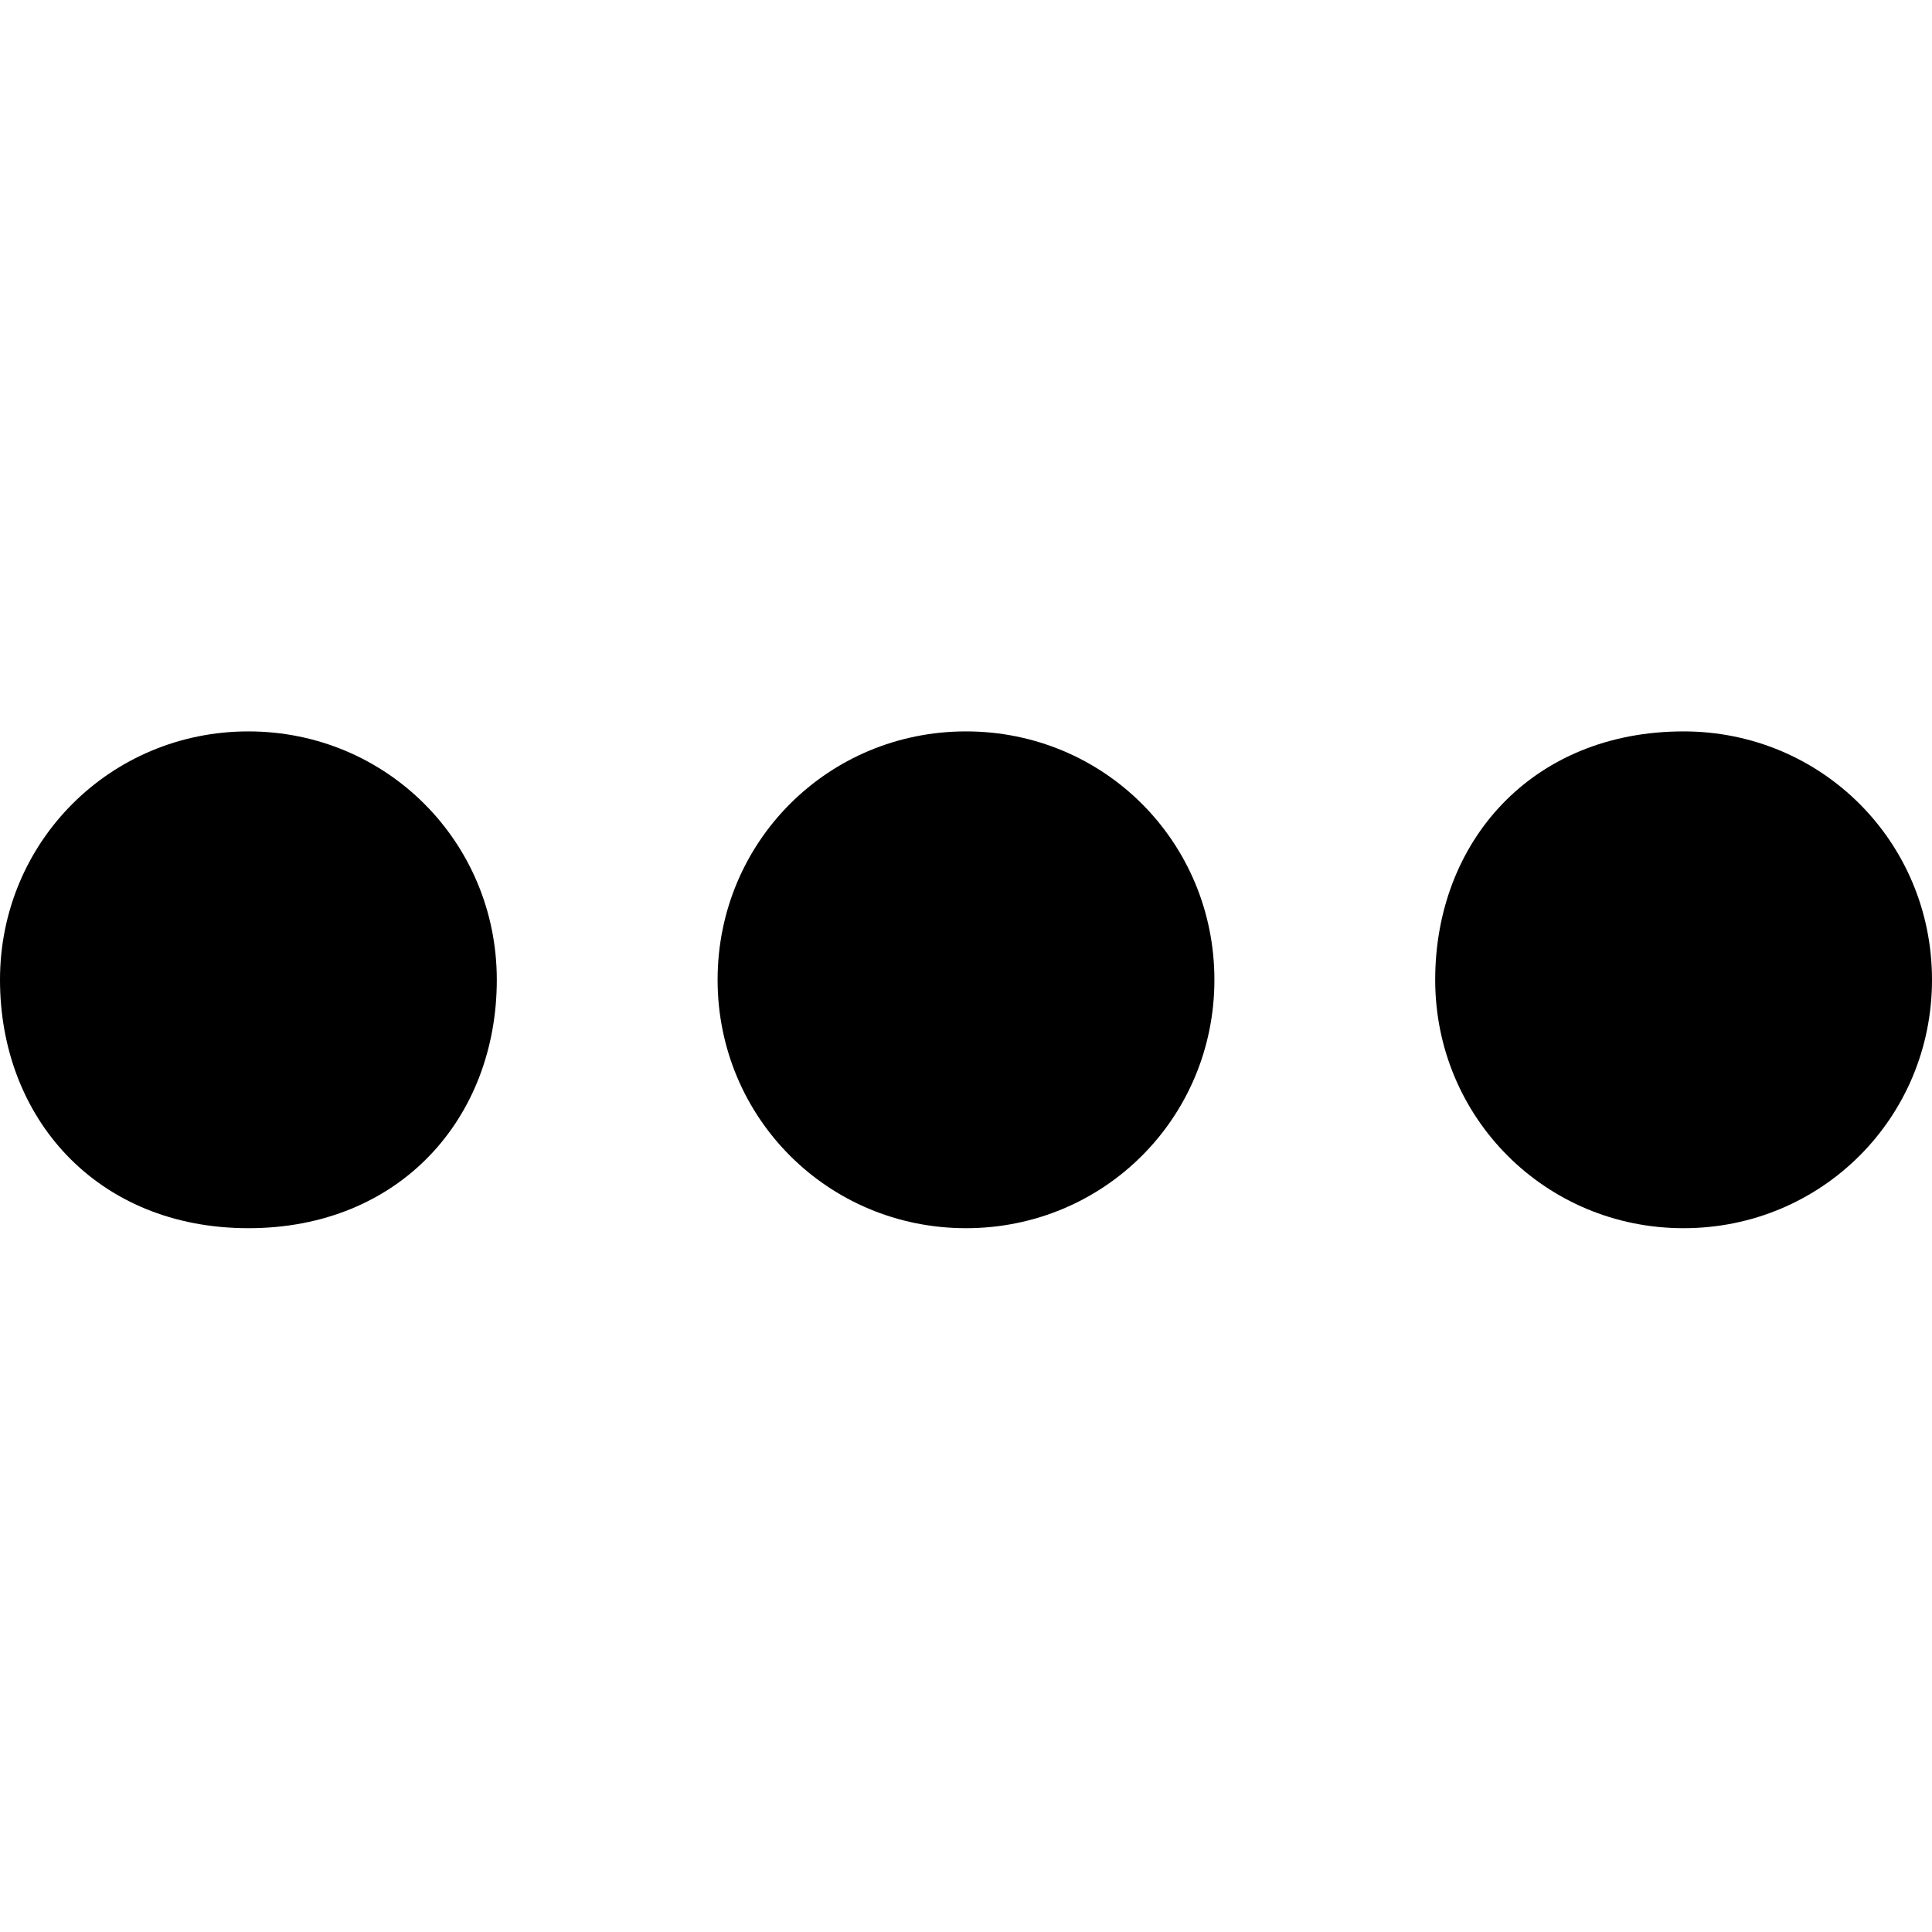 <?xml version="1.0" encoding="utf-8"?>
<!-- Generator: Adobe Illustrator 21.1.0, SVG Export Plug-In . SVG Version: 6.00 Build 0)  -->
<svg version="1.1" id="Layer_1" xmlns="http://www.w3.org/2000/svg" xmlns:xlink="http://www.w3.org/1999/xlink" x="0px" y="0px"
	 viewBox="0 0 14 14" style="enable-background:new 0 0 14 14;" xml:space="preserve">
<path d="M1.8,5.3c1,0,1.8,0.8,1.8,1.8S2.9,8.9,1.8,8.9S0,8.1,0,7.1S0.8,5.3,1.8,5.3z M7,5.3c1,0,1.8,0.8,1.8,1.8S8,8.9,7,8.9
	S5.2,8.1,5.2,7.1S6,5.3,7,5.3z M12.2,5.3c1,0,1.8,0.8,1.8,1.8s-0.8,1.8-1.8,1.8s-1.8-0.8-1.8-1.8S11.1,5.3,12.2,5.3z"/>
</svg>
